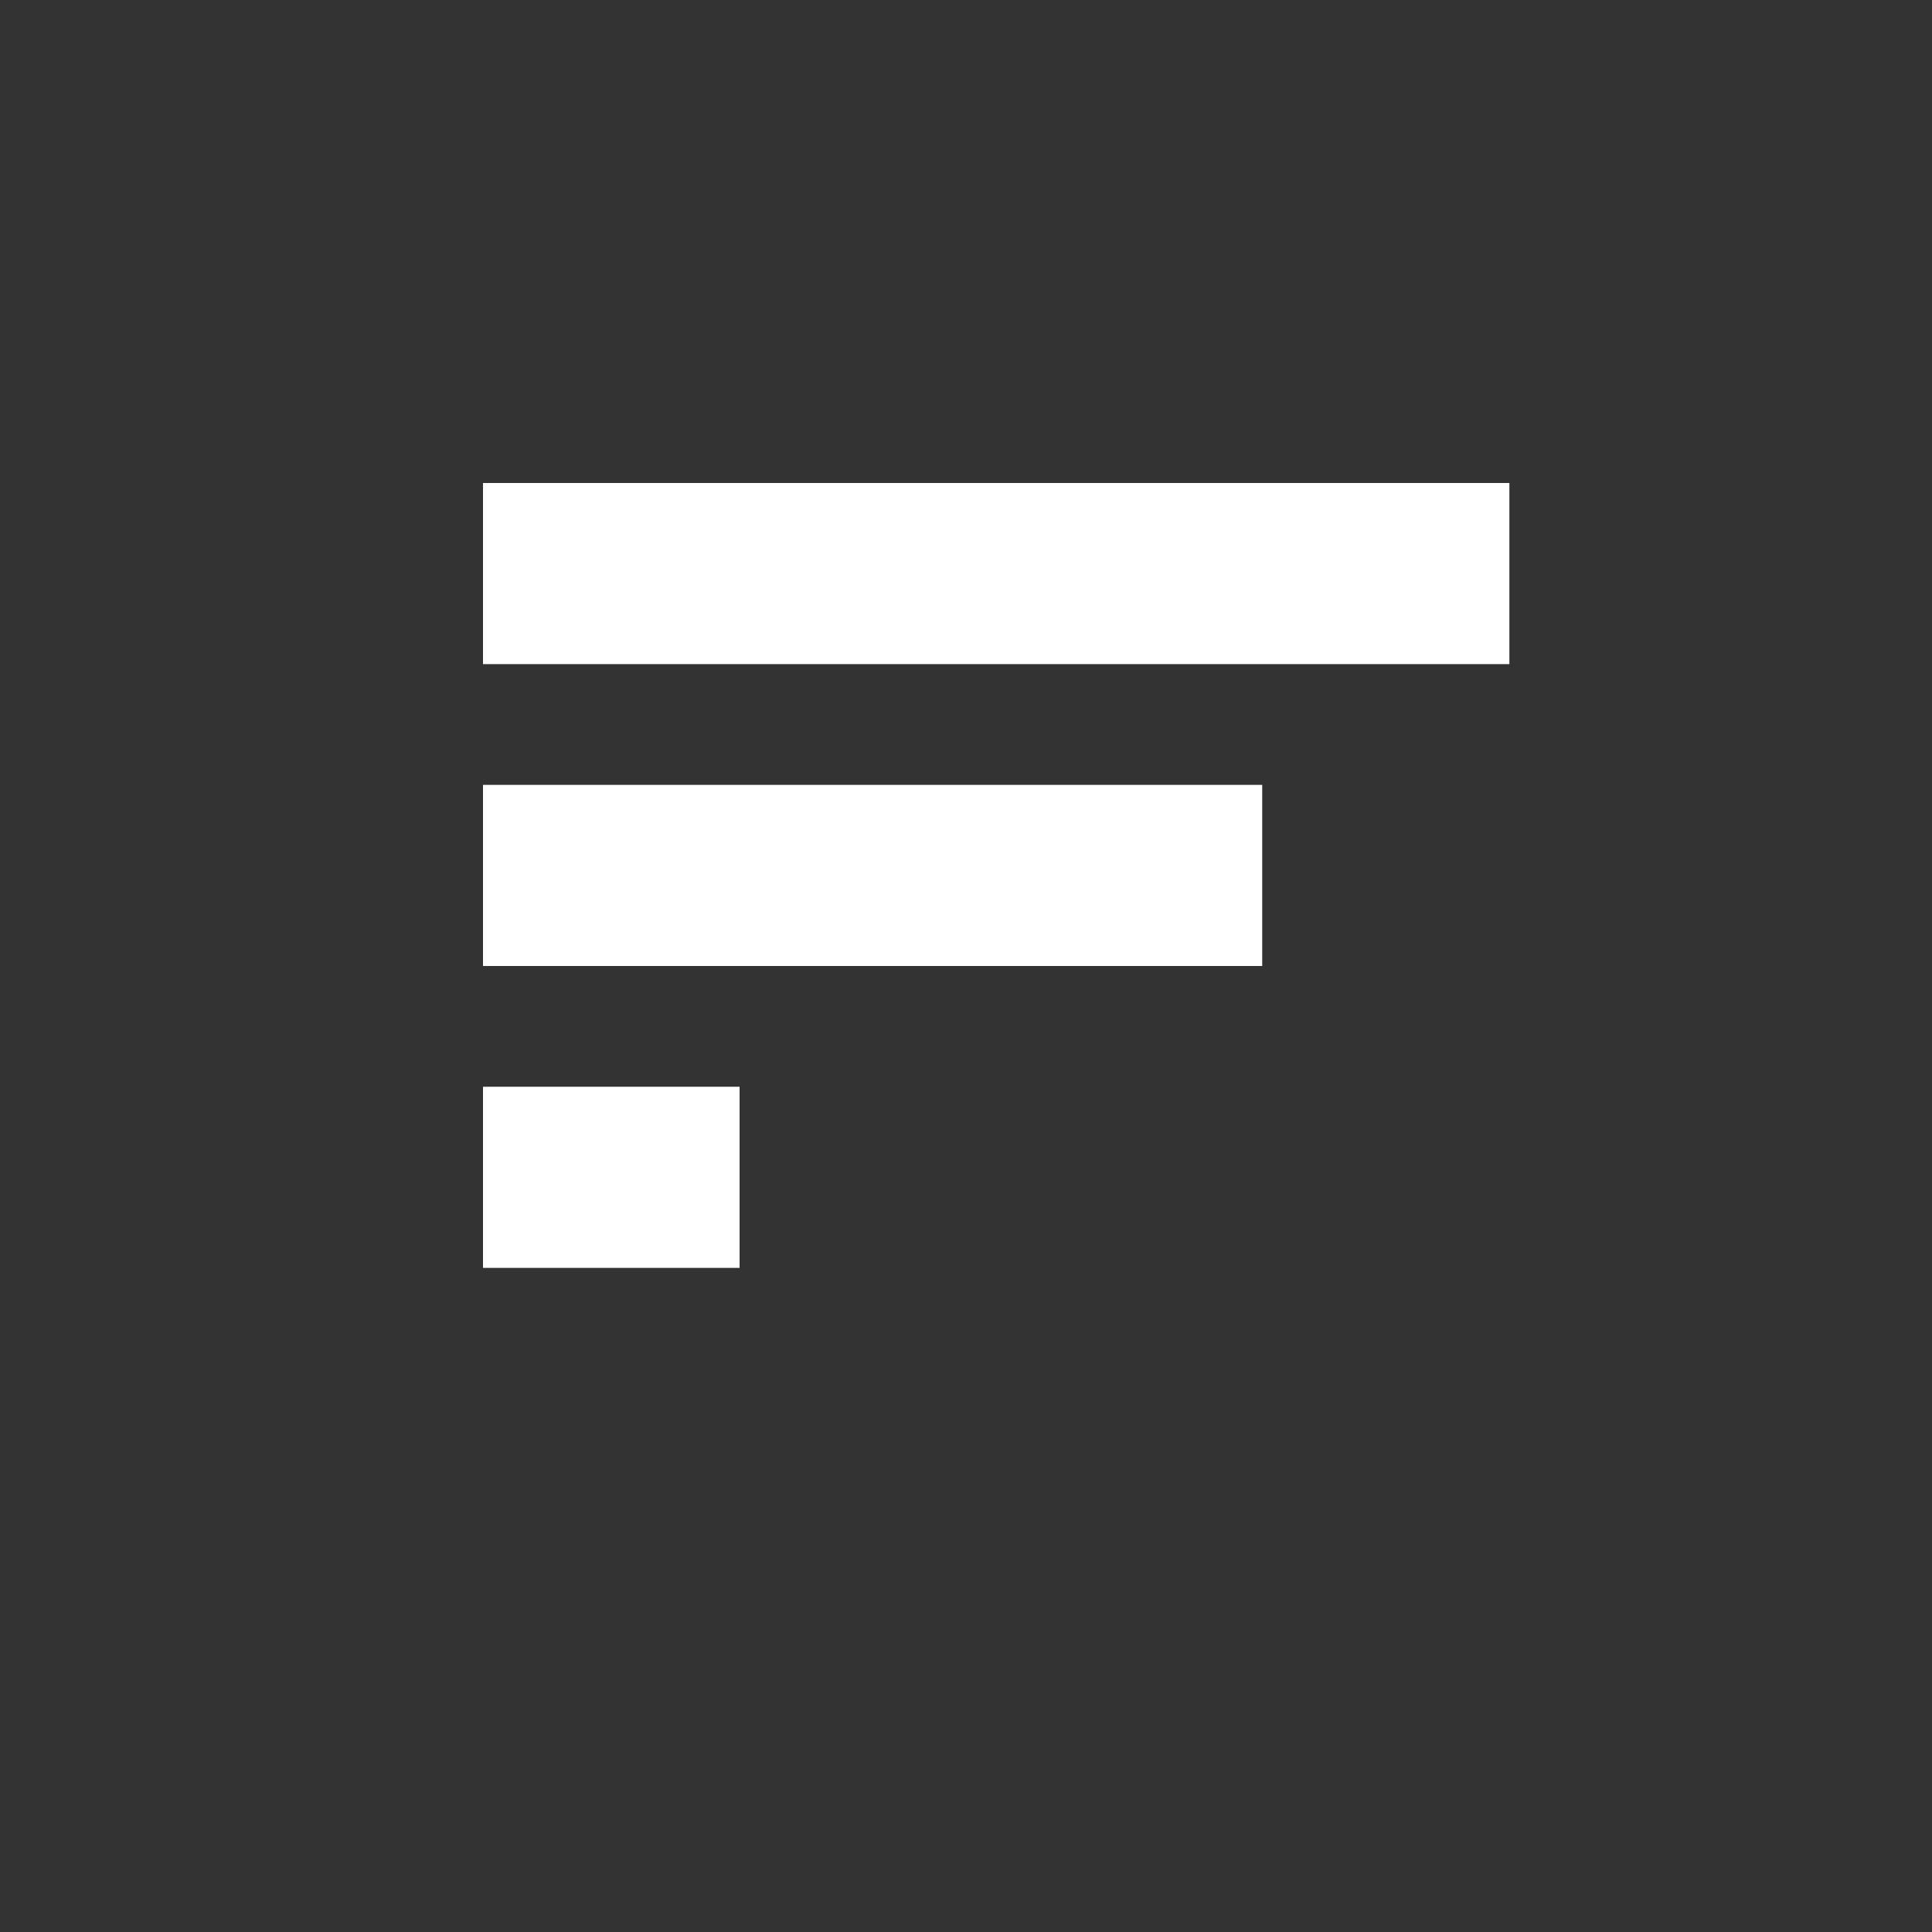 <svg width="32" height="32" viewBox="0 0 32 32" fill="none" xmlns="http://www.w3.org/2000/svg">
    <rect x="0" y="0" width="32" height="32" fill="#333333" stroke="none"/>
    <path d="M8 21h4.25v-3H8v3zM8 8v3h17V8H8zm0 8h12.906v-3H8v3z" fill="#fff"/>
</svg>
